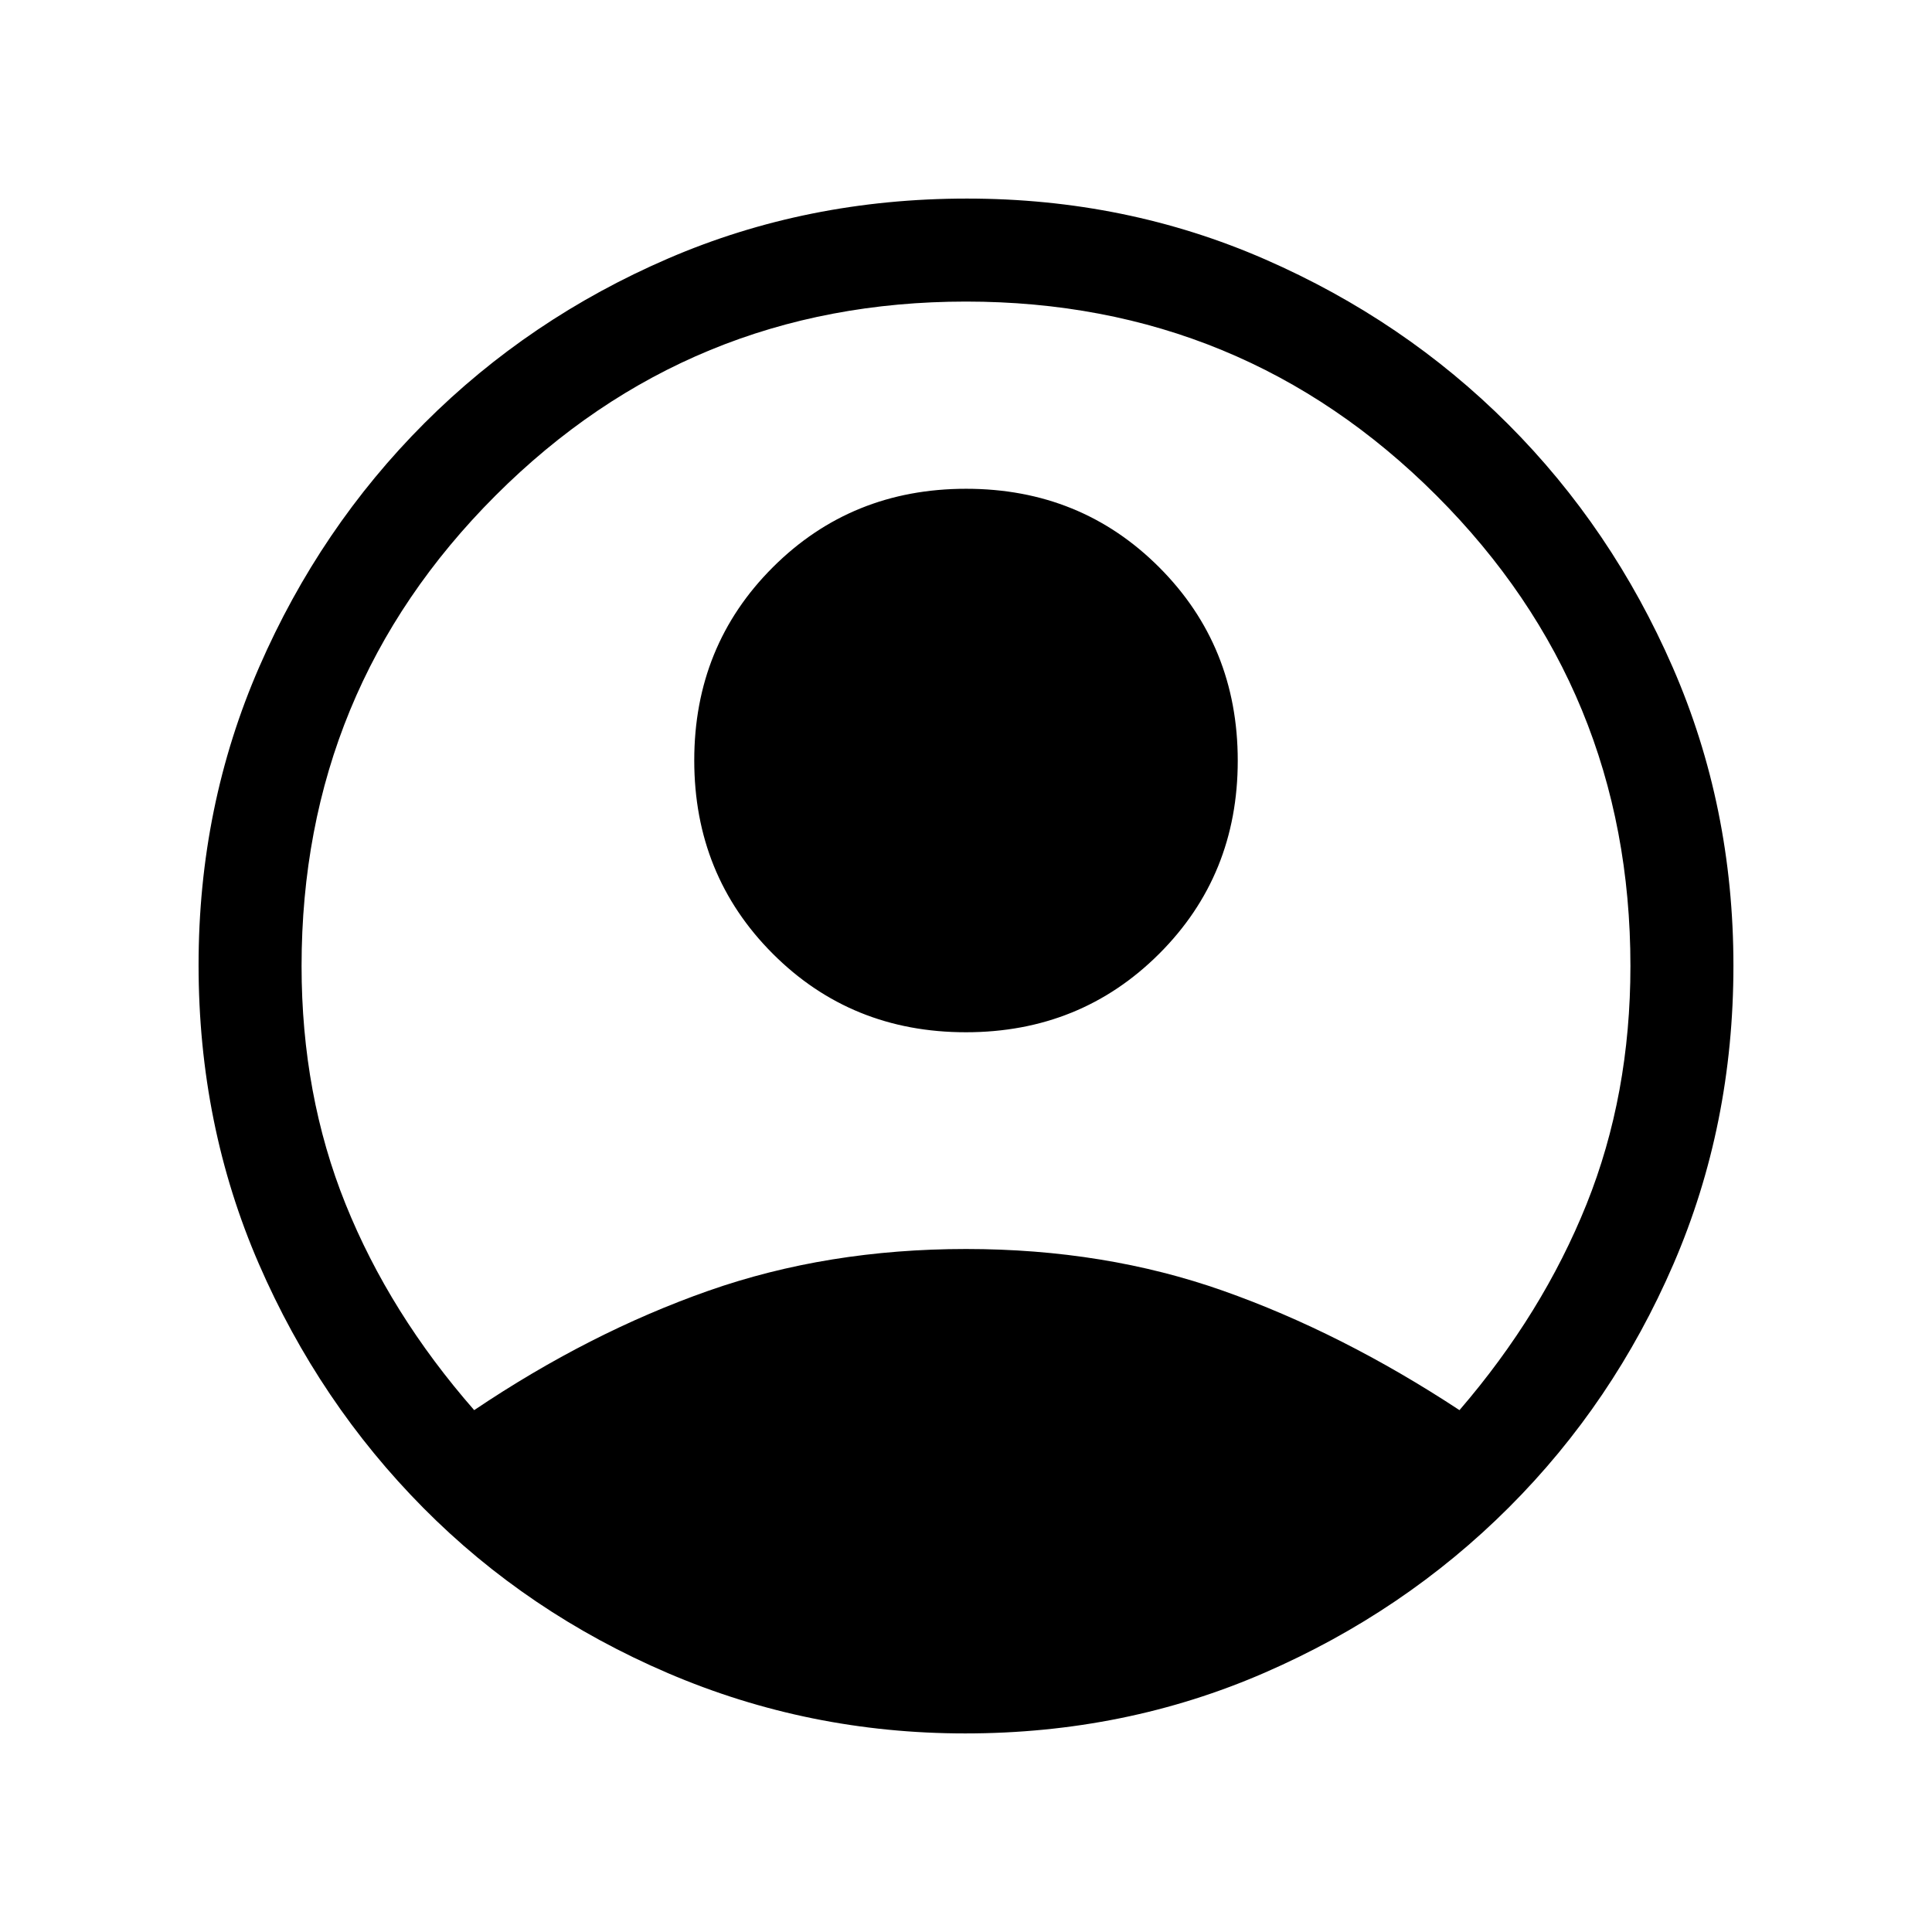 <svg xmlns="http://www.w3.org/2000/svg" height="40px" viewBox="0 -960 960 960" width="40px" fill="#000"><path d="M235.62-259.31q57.23-38.51 116.33-59.29 59.11-20.78 128.08-20.78 68.97 0 127.79 20.78 58.82 20.78 117.39 59.29 41.35-48.05 63.15-102.37Q810.15-416 810.15-480q0-137.38-96.38-233.77-96.39-96.38-233.77-96.38t-233.77 96.38Q149.85-617.38 149.85-480q0 64 21.87 118.32 21.87 54.32 63.9 102.37Zm244.31-187.77q-56.98 0-95.97-39.05-38.99-39.06-38.99-96.04 0-56.98 39.06-95.97t96.04-38.99q56.98 0 95.97 39.06t38.99 96.04q0 56.98-39.06 95.97-39.06 38.98-96.04 38.98Zm-.31 348.41q-77.78 0-147.68-29.94t-121.62-82.15q-51.73-52.21-81.69-121.21T98.67-480.5q0-79.02 30.18-148.19 30.17-69.17 82.11-121.11 51.94-51.93 120.98-81.73 69.03-29.8 148.56-29.8 79.02 0 148.11 30.2 69.09 30.19 120.73 81.87 51.64 51.67 81.82 120.84 30.17 69.16 30.17 148.24 0 79.31-29.8 148.29-29.8 68.99-81.78 120.93-51.98 51.94-121.33 82.11-69.34 30.18-148.8 30.18Z"/></svg>